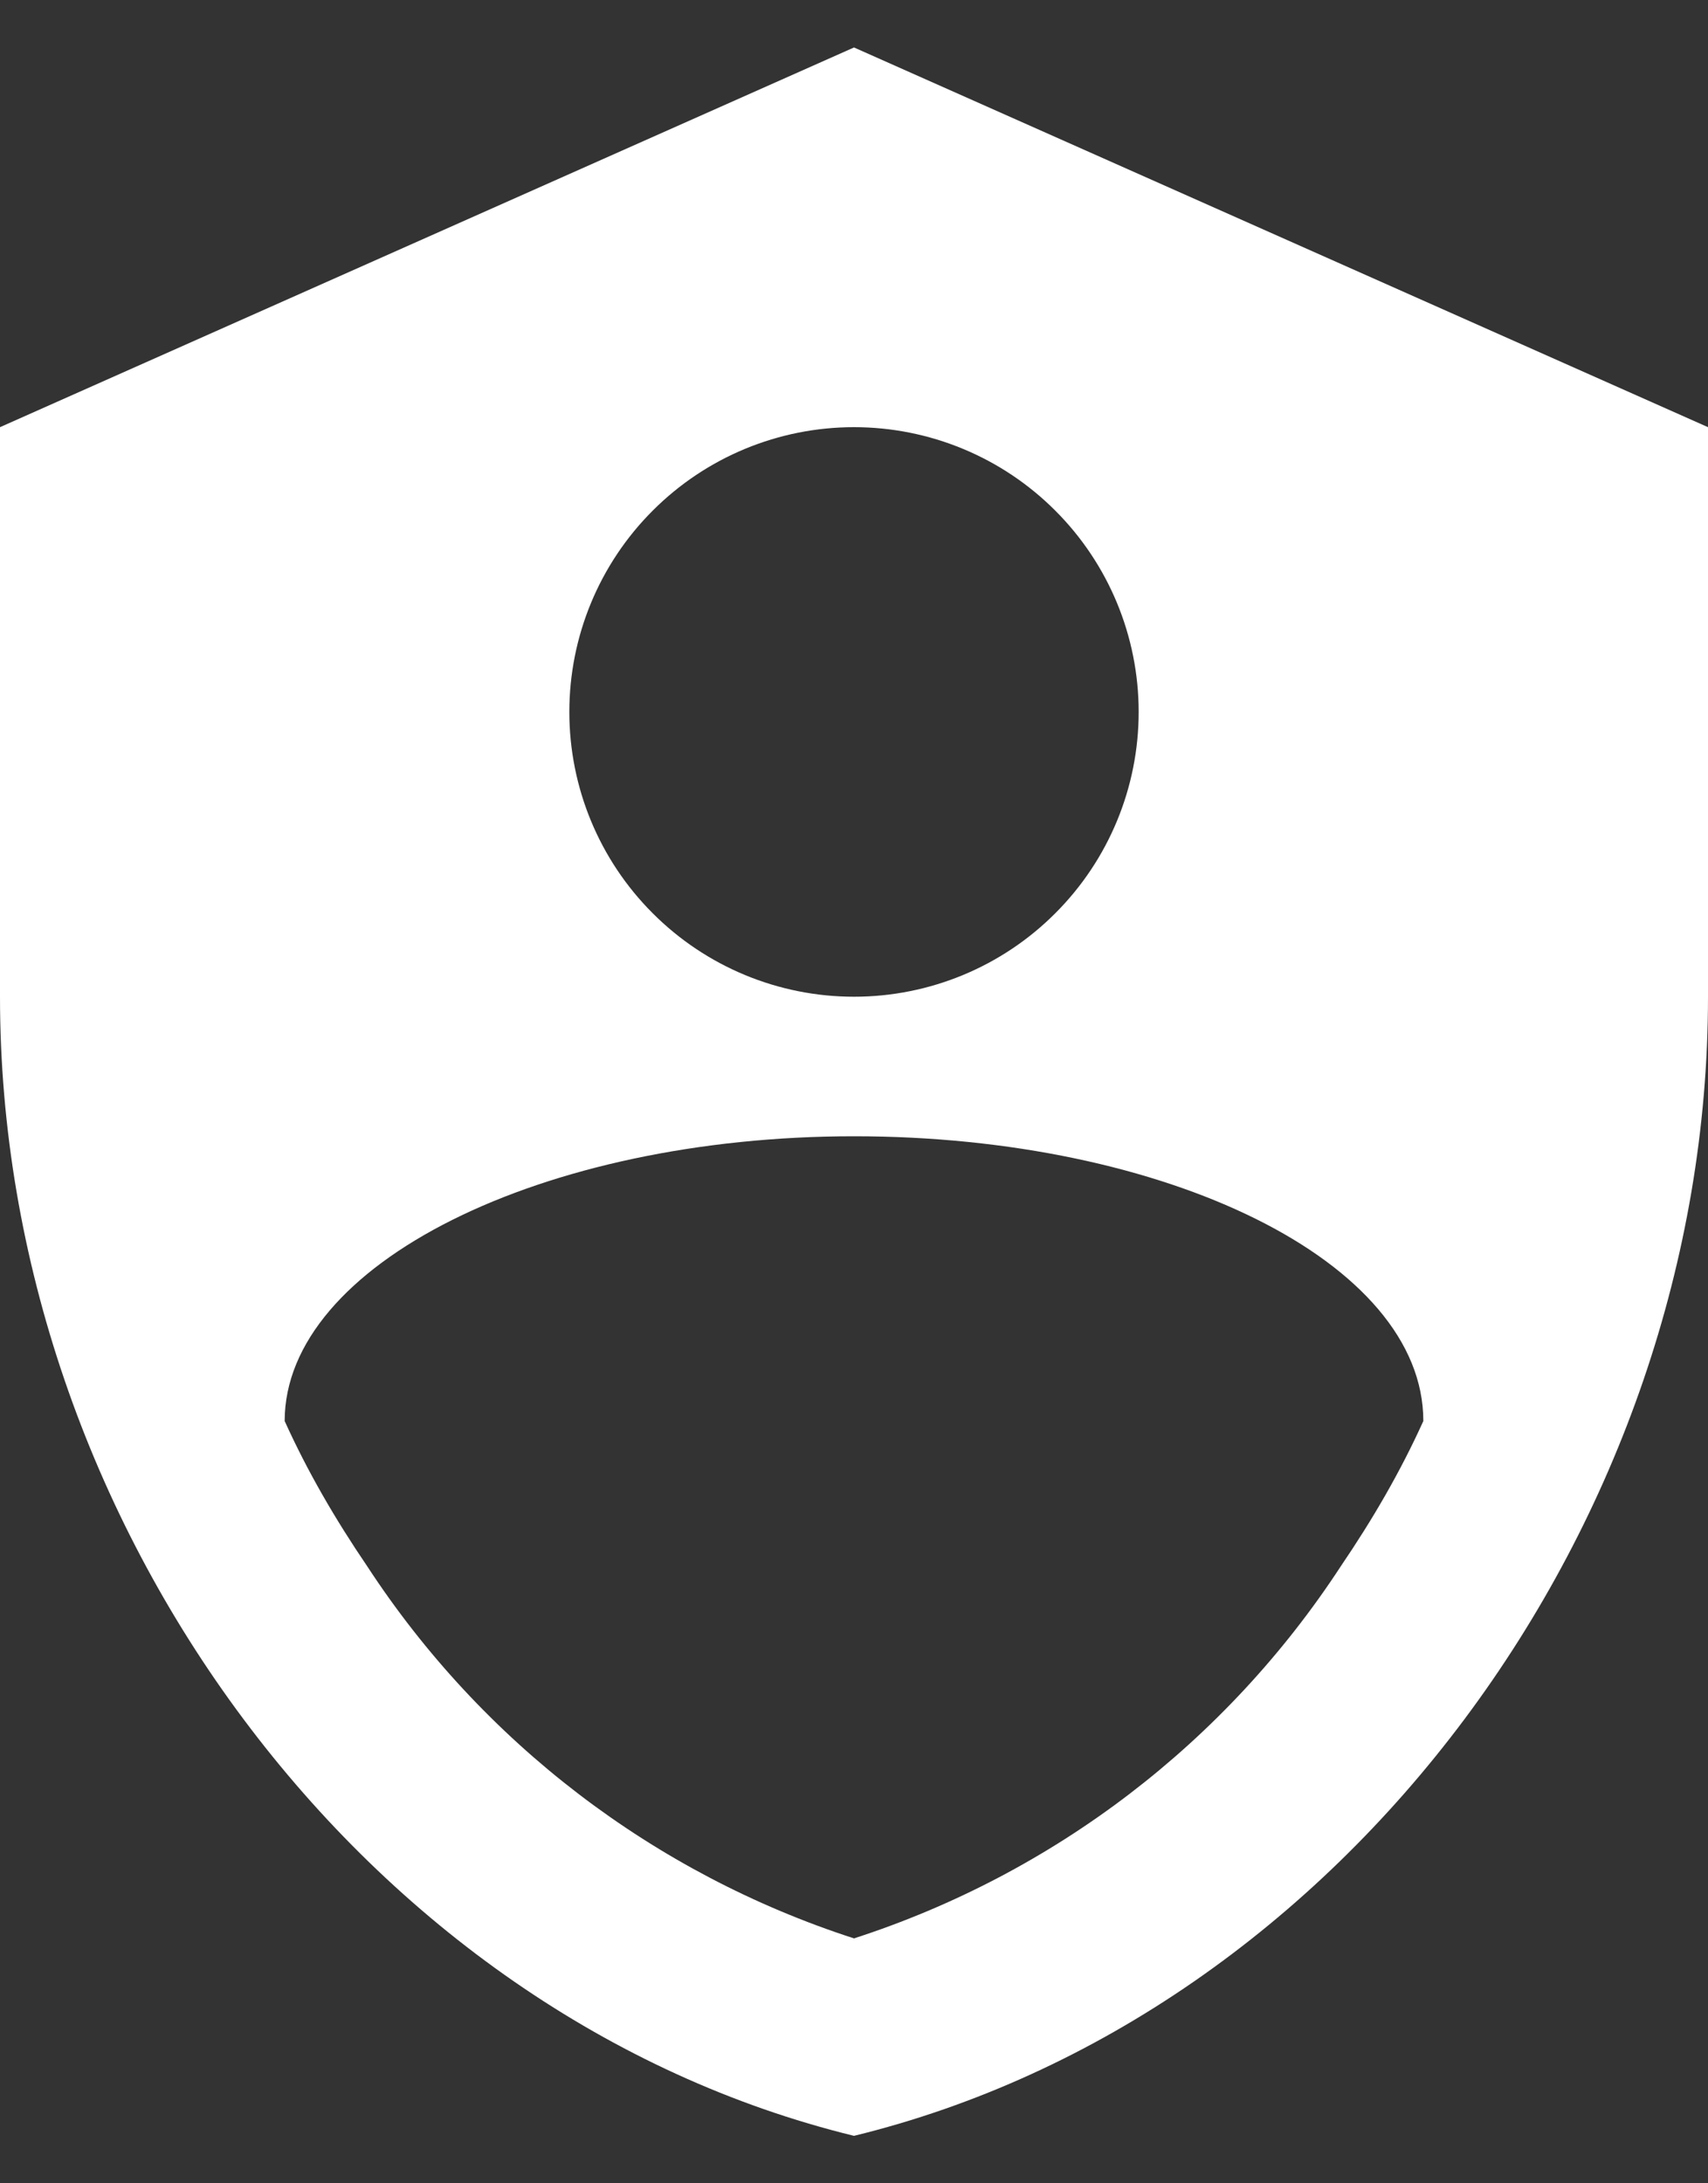 <svg width="18" height="23" viewBox="0 0 18 23" fill="none" xmlns="http://www.w3.org/2000/svg">
<rect x="0" y="0" width="18" height="23" fill="#333333" stroke="none"/>
<path d="M9 0.5L0 4.5V10.5C0 16.05 3.84 21.24 9 22.5C14.16 21.24 18 16.05 18 10.5V4.5L9 0.5ZM9 4.5C9.796 4.5 10.559 4.816 11.121 5.379C11.684 5.941 12 6.704 12 7.5C12 8.296 11.684 9.059 11.121 9.621C10.559 10.184 9.796 10.5 9 10.5C8.204 10.5 7.441 10.184 6.879 9.621C6.316 9.059 6 8.296 6 7.5C6 6.704 6.316 5.941 6.879 5.379C7.441 4.816 8.204 4.5 9 4.5ZM14.13 16.5C12.918 18.355 11.108 19.738 9 20.42C6.892 19.738 5.082 18.355 3.87 16.5C3.53 16 3.24 15.5 3 14.97C3 13.32 5.71 11.97 9 11.97C12.29 11.97 15 13.29 15 14.97C14.76 15.5 14.47 16 14.13 16.5Z" fill="white"/>
</svg>
